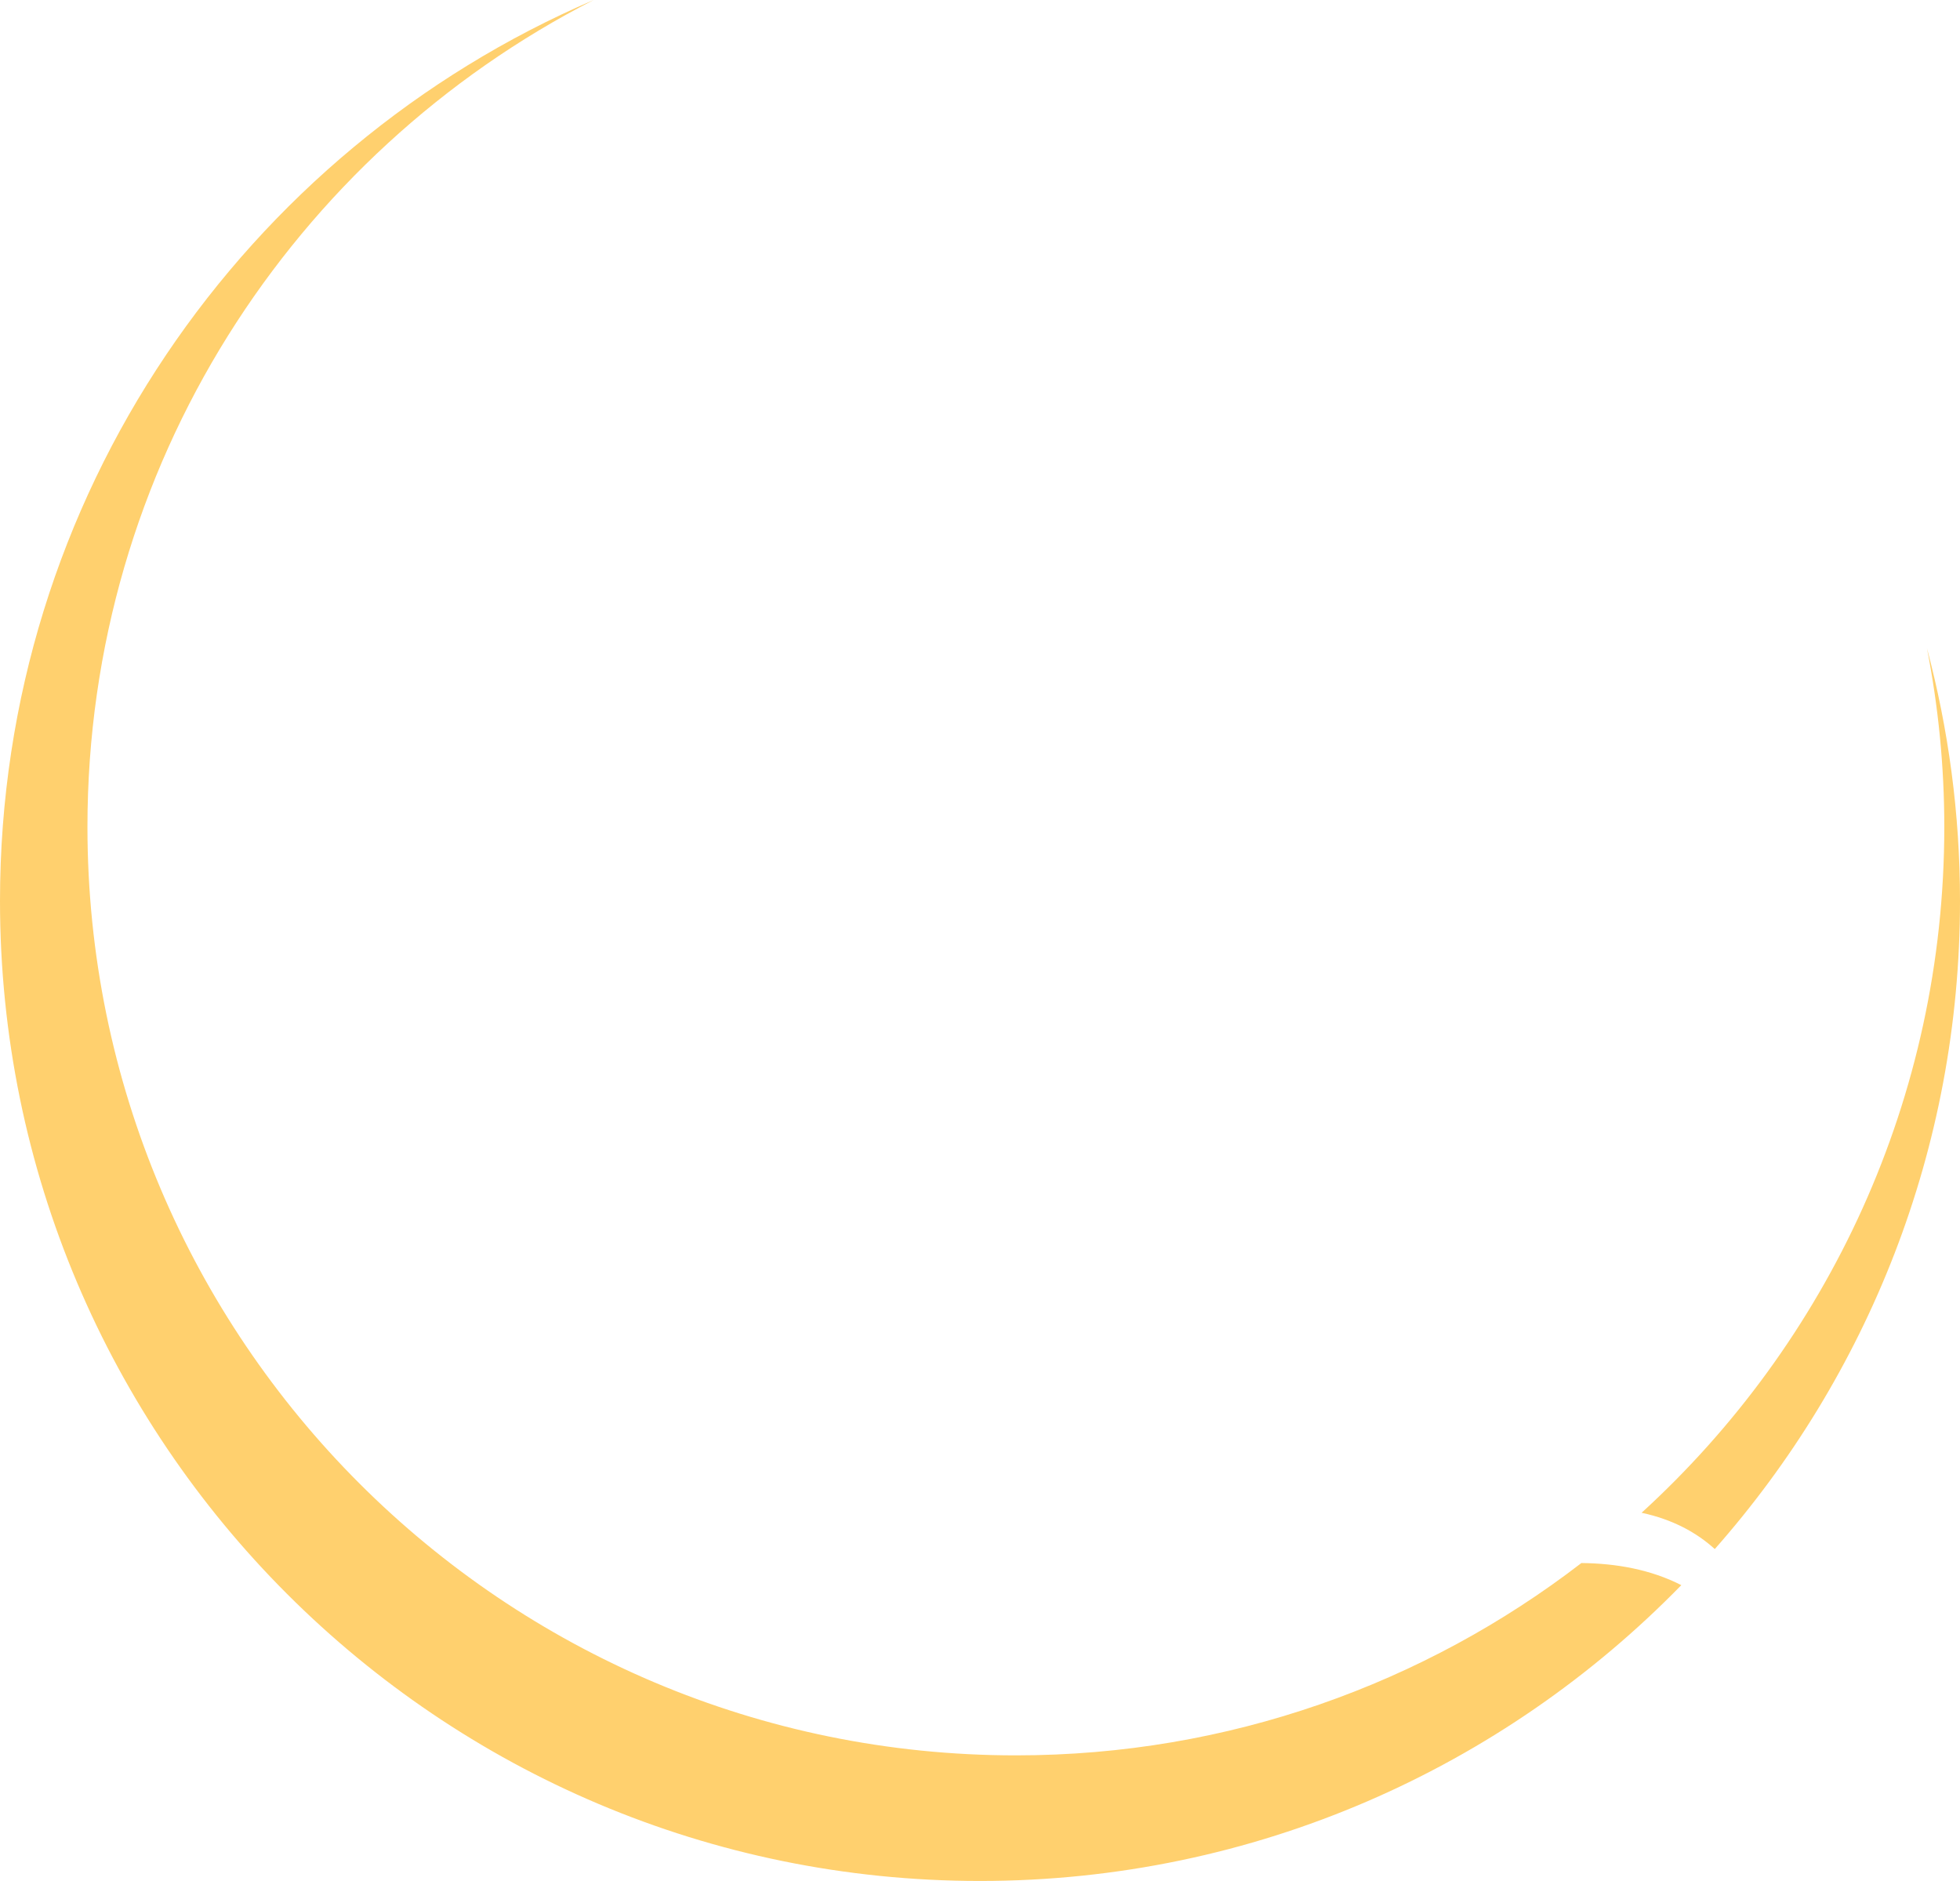 <svg version="1.1" id="图层_1" x="0px" y="0px" width="180px" height="172.725px" viewBox="0 0 180 172.725" enable-background="new 0 0 180 172.725" xml:space="preserve" xmlns="http://www.w3.org/2000/svg" xmlns:xlink="http://www.w3.org/1999/xlink" xmlns:xml="http://www.w3.org/XML/1998/namespace">
  <path fill="#FFD06E" d="M157.48,142.246c-1.664-1.51-3.85-2.717-6.721-3.332c17.08-15.592,27.799-38.034,27.799-62.984
	c0-5.611-0.557-11.091-1.592-16.399C178.936,66.933,180,74.704,180,82.727C180,105.553,171.484,126.381,157.48,142.246z
	 M93.295,161.191c-47.09,0-85.264-38.172-85.264-85.262c0-33.121,18.898-61.812,46.49-75.93C22.459,13.768,0,45.62,0,82.727
	c0,49.705,40.293,89.998,90,89.998c25.252,0,48.063-10.414,64.406-27.164c-2.799-1.432-5.969-2-9.176-2.031
	C130.848,154.596,112.846,161.191,93.295,161.191z" class="color c1"/>
</svg>